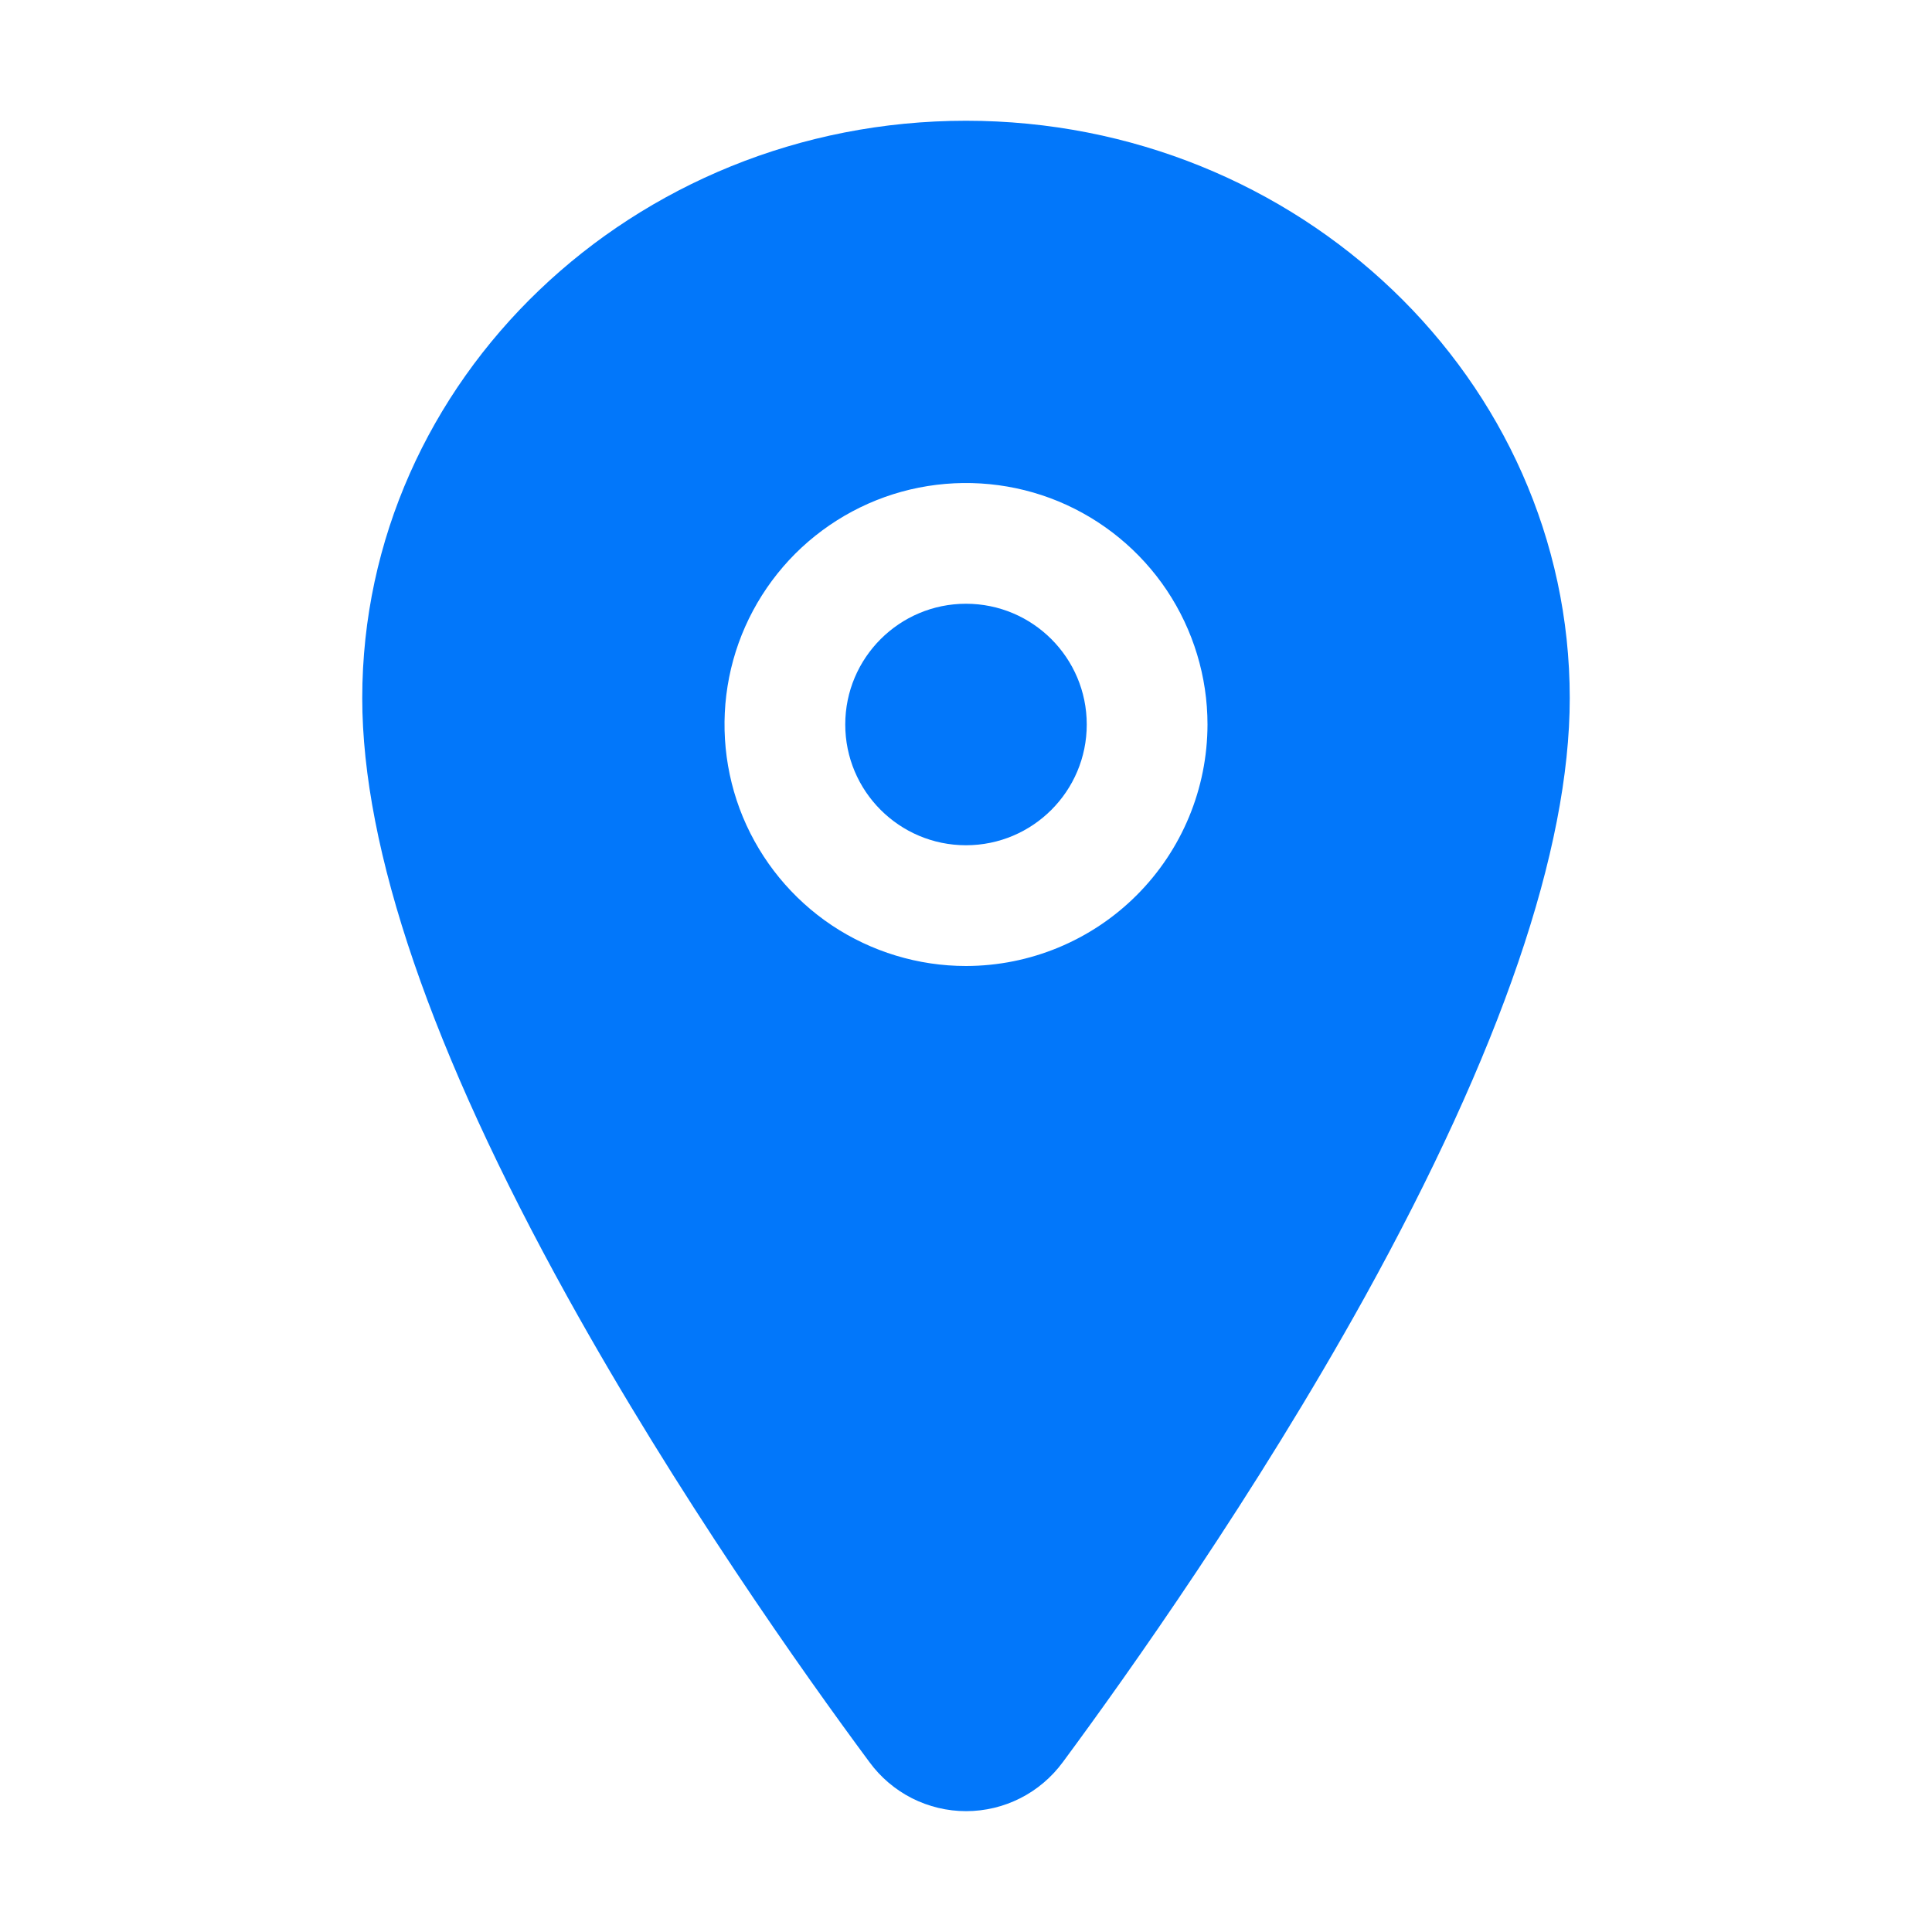 <svg width="20" height="20" viewBox="0 0 20 20" fill="none" xmlns="http://www.w3.org/2000/svg">
<path d="M10 8.75C10.69 8.75 11.25 8.19 11.25 7.5C11.25 6.81 10.69 6.25 10 6.25C9.31 6.25 8.75 6.81 8.75 7.5C8.75 8.19 9.31 8.75 10 8.75Z" fill="#0277FA"/>
<path d="M10 1.25C6.554 1.25 3.75 3.932 3.75 7.227C3.75 8.796 4.465 10.882 5.876 13.429C7.009 15.473 8.319 17.322 9.001 18.242C9.116 18.399 9.267 18.527 9.44 18.615C9.614 18.703 9.806 18.749 10.001 18.749C10.196 18.749 10.388 18.703 10.562 18.615C10.736 18.527 10.886 18.399 11.002 18.242C11.682 17.322 12.994 15.473 14.127 13.429C15.535 10.883 16.25 8.796 16.25 7.227C16.25 3.932 13.446 1.25 10 1.25ZM10 10C9.506 10 9.022 9.853 8.611 9.579C8.2 9.304 7.88 8.914 7.69 8.457C7.501 8 7.452 7.497 7.548 7.012C7.644 6.527 7.883 6.082 8.232 5.732C8.582 5.383 9.027 5.144 9.512 5.048C9.997 4.952 10.5 5.001 10.957 5.19C11.414 5.38 11.804 5.7 12.079 6.111C12.353 6.522 12.5 7.006 12.5 7.5C12.499 8.163 12.236 8.798 11.767 9.267C11.298 9.736 10.663 9.999 10 10Z" fill="#0277FA"/>
</svg>
